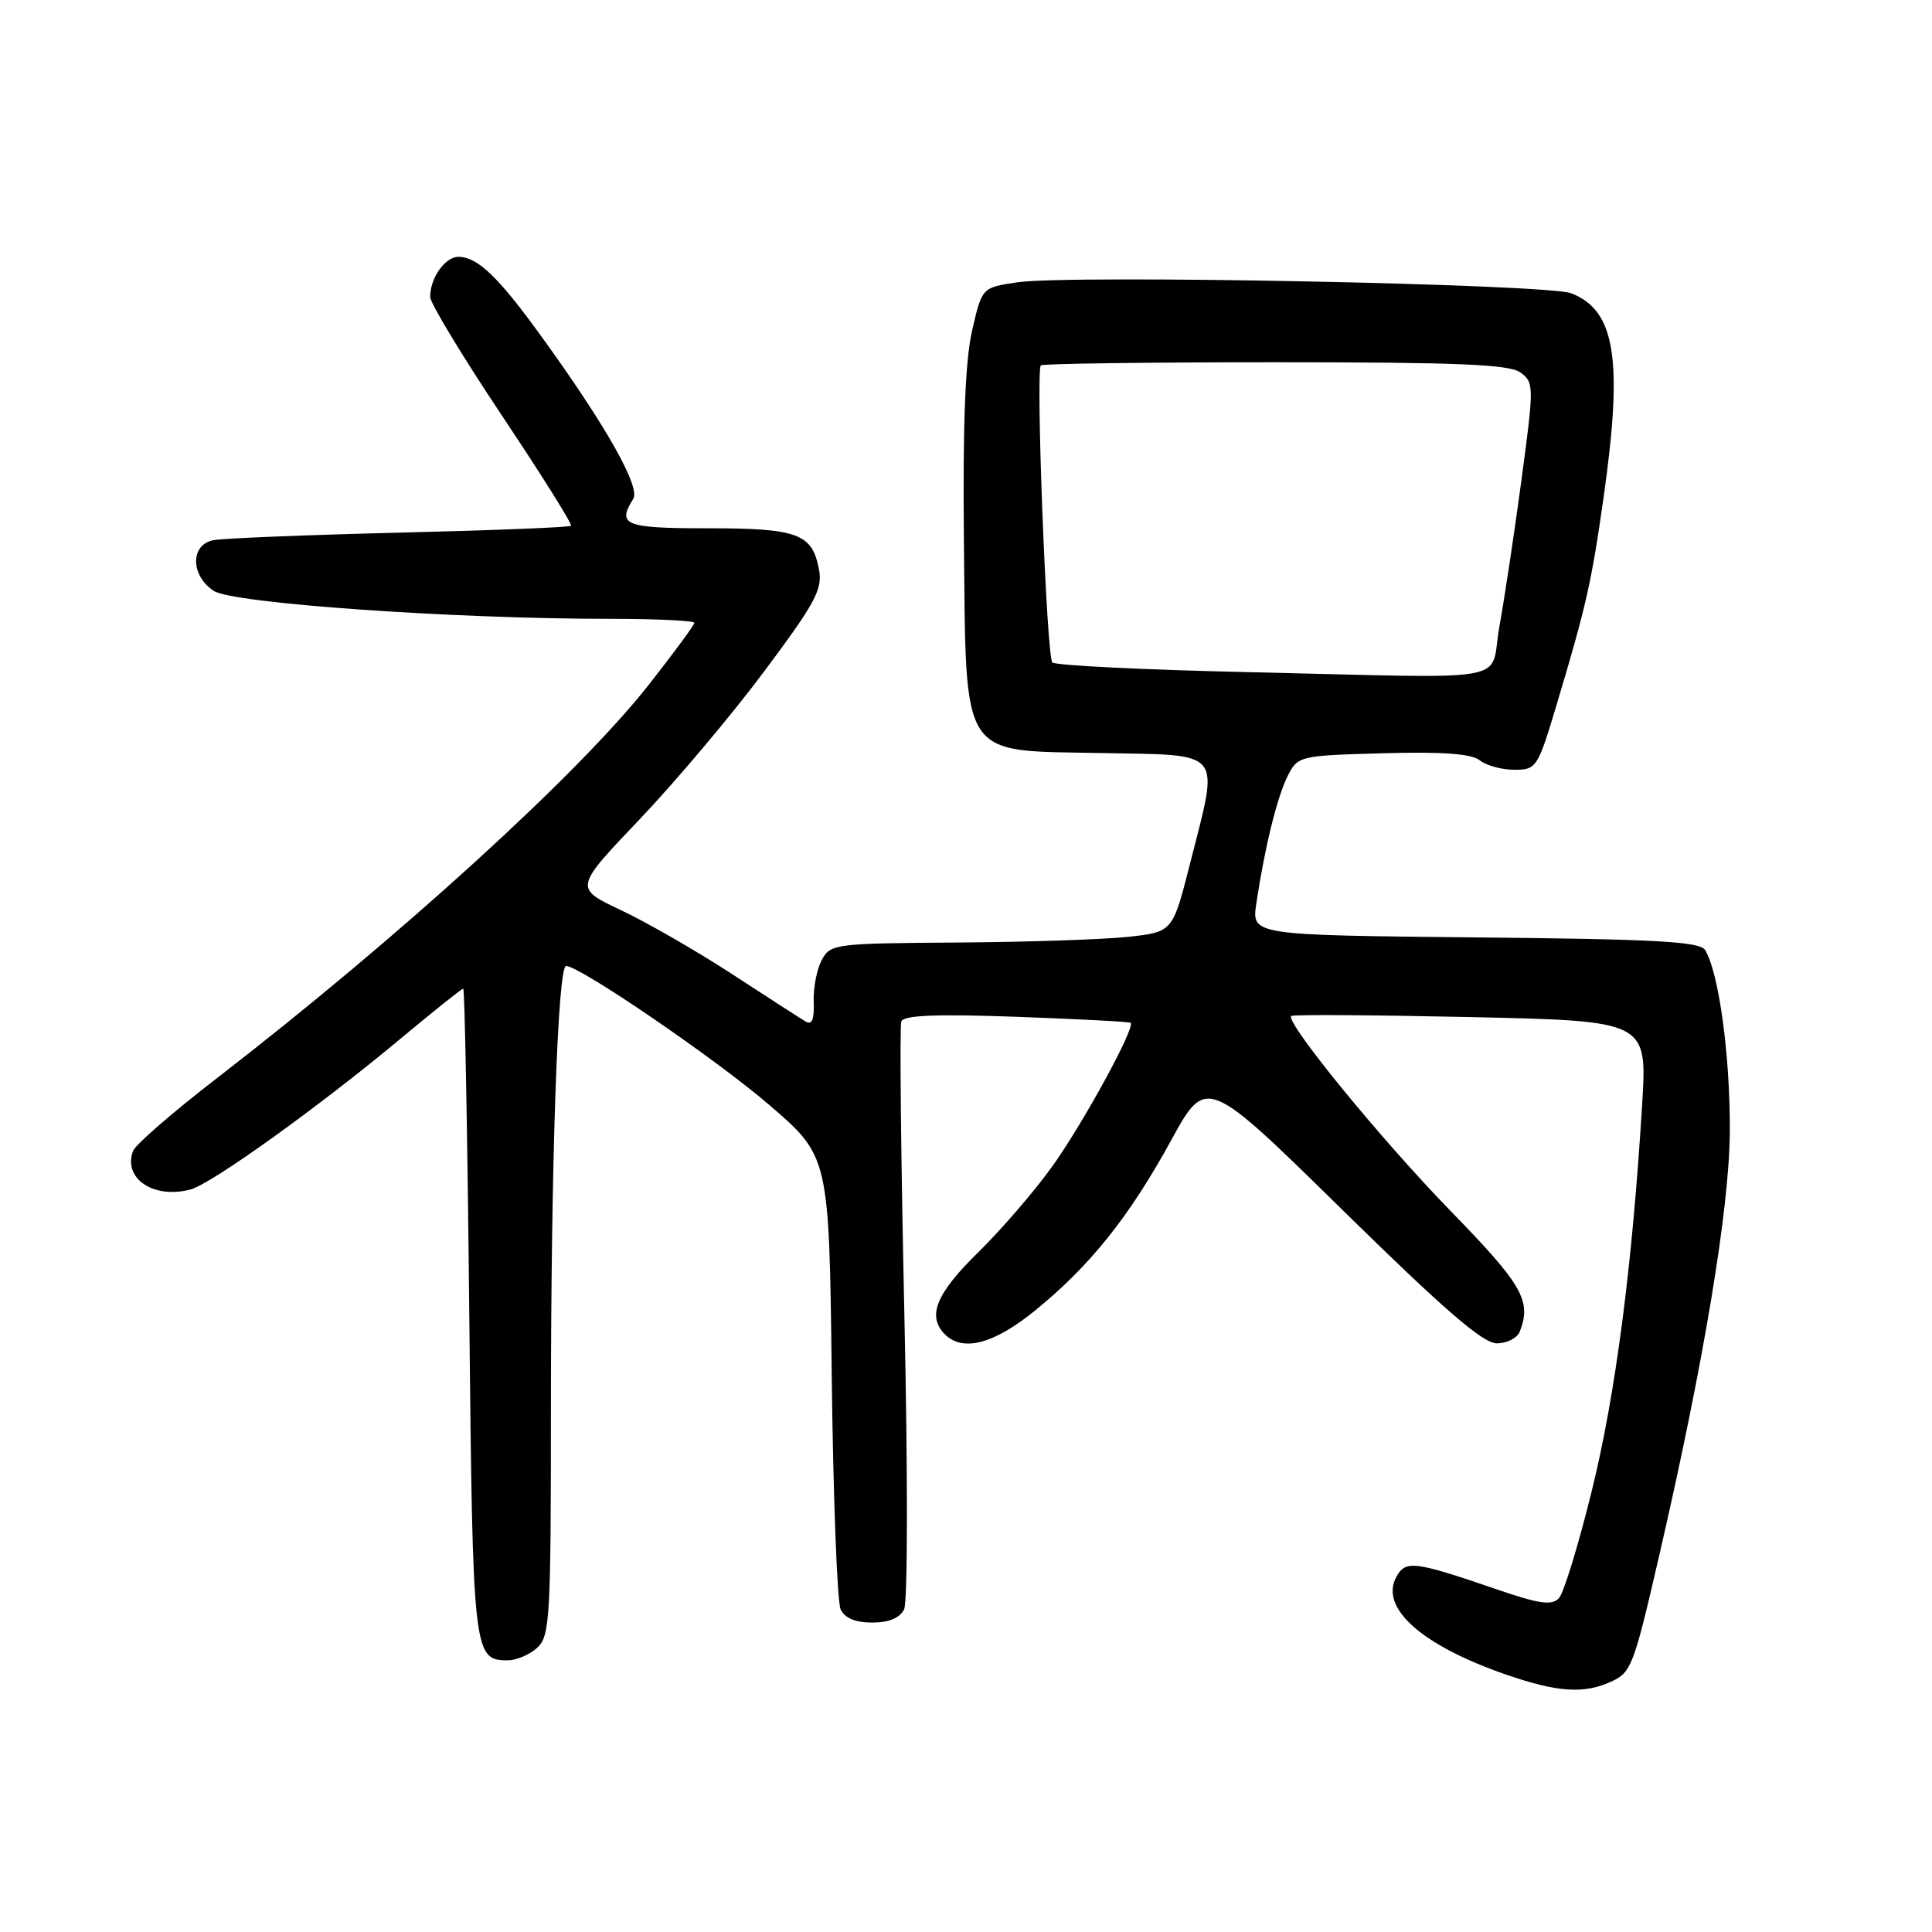 <?xml version="1.0" encoding="UTF-8" standalone="no"?>
<!DOCTYPE svg PUBLIC "-//W3C//DTD SVG 1.1//EN" "http://www.w3.org/Graphics/SVG/1.1/DTD/svg11.dtd" >
<svg xmlns="http://www.w3.org/2000/svg" xmlns:xlink="http://www.w3.org/1999/xlink" version="1.1" viewBox="0 0 256 256">
 <g >
 <path fill="currentColor"
d=" M 213.46 222.84 C 216.17 221.60 216.46 220.83 219.88 206.00 C 225.76 180.54 229.14 160.21 229.21 150.00 C 229.27 139.95 227.76 128.86 225.94 125.89 C 225.24 124.76 219.48 124.44 195.46 124.21 C 165.84 123.91 165.84 123.91 166.47 119.71 C 167.57 112.33 169.23 105.58 170.63 102.81 C 171.97 100.17 172.16 100.12 183.24 99.81 C 191.16 99.59 194.97 99.87 196.08 100.75 C 196.95 101.44 199.01 102.00 200.67 102.00 C 203.59 102.00 203.76 101.74 206.30 93.25 C 210.19 80.25 210.88 77.21 212.49 65.86 C 215.08 47.62 214.05 41.14 208.20 38.86 C 205.01 37.63 141.70 36.37 134.78 37.41 C 130.12 38.10 130.12 38.10 128.81 43.80 C 127.90 47.76 127.57 56.17 127.72 71.36 C 128.03 100.99 127.03 99.41 145.80 99.78 C 162.38 100.10 161.57 99.11 157.67 114.50 C 155.38 123.50 155.38 123.50 149.44 124.14 C 146.17 124.49 135.98 124.83 126.79 124.89 C 110.59 125.00 110.03 125.07 108.88 127.22 C 108.23 128.44 107.75 130.94 107.82 132.76 C 107.91 135.13 107.59 135.87 106.72 135.34 C 106.05 134.94 101.66 132.11 96.97 129.05 C 92.28 126.00 85.66 122.19 82.26 120.59 C 76.08 117.67 76.08 117.67 84.73 108.59 C 89.49 103.59 96.92 94.78 101.23 89.00 C 108.00 79.95 109.01 78.08 108.53 75.50 C 107.64 70.71 105.75 70.00 93.81 70.00 C 82.78 70.00 81.71 69.58 83.91 66.10 C 84.90 64.55 80.23 56.30 71.69 44.51 C 66.03 36.69 63.31 34.08 60.79 34.03 C 59.00 34.00 57.00 36.80 57.00 39.35 C 57.00 40.16 61.28 47.23 66.51 55.07 C 71.74 62.90 75.86 69.47 75.66 69.67 C 75.46 69.87 65.22 70.28 52.90 70.58 C 40.58 70.88 29.49 71.33 28.25 71.58 C 25.19 72.20 25.24 76.27 28.33 78.30 C 30.86 79.95 59.92 82.00 80.91 82.00 C 87.01 82.00 92.00 82.24 92.00 82.53 C 92.00 82.82 89.27 86.53 85.93 90.78 C 76.67 102.55 52.80 124.29 28.63 142.95 C 22.90 147.37 17.96 151.66 17.64 152.49 C 16.24 156.15 20.36 158.92 25.25 157.61 C 28.04 156.86 42.17 146.72 52.93 137.75 C 57.38 134.04 61.18 131.00 61.38 131.00 C 61.58 131.00 61.94 150.31 62.18 173.91 C 62.64 219.31 62.71 220.00 67.29 220.00 C 68.42 220.00 70.17 219.26 71.17 218.35 C 72.87 216.81 73.00 214.48 73.00 186.60 C 73.01 154.02 73.90 128.00 75.01 128.00 C 76.83 128.00 94.77 140.26 101.87 146.36 C 109.87 153.22 109.87 153.22 110.21 182.36 C 110.40 198.39 110.93 212.29 111.39 213.25 C 111.93 214.41 113.36 215.00 115.57 215.00 C 117.77 215.00 119.23 214.40 119.80 213.25 C 120.28 212.27 120.30 195.07 119.83 174.00 C 119.38 153.38 119.19 135.98 119.43 135.35 C 119.74 134.52 124.01 134.35 134.68 134.73 C 142.83 135.03 149.64 135.38 149.82 135.53 C 150.48 136.09 143.56 148.78 139.47 154.50 C 137.11 157.80 132.66 162.96 129.59 165.97 C 124.03 171.41 122.81 174.41 125.20 176.80 C 127.58 179.18 131.71 178.09 137.18 173.63 C 144.46 167.70 149.61 161.26 155.17 151.12 C 159.84 142.61 159.84 142.61 177.86 160.30 C 191.33 173.53 196.50 178.00 198.33 178.00 C 199.68 178.00 201.06 177.29 201.39 176.42 C 202.95 172.35 201.74 170.24 192.25 160.50 C 183.02 151.02 170.23 135.38 171.10 134.62 C 171.32 134.42 182.02 134.49 194.88 134.77 C 218.27 135.28 218.27 135.28 217.59 146.39 C 216.28 167.84 214.07 184.79 210.91 197.59 C 209.16 204.69 207.21 211.07 206.57 211.76 C 205.64 212.77 204.01 212.54 198.45 210.64 C 187.34 206.83 186.23 206.69 185.00 208.99 C 182.81 213.09 188.45 218.07 199.67 221.93 C 206.40 224.24 209.87 224.47 213.46 222.84 Z  M 165.33 89.06 C 151.49 88.75 139.84 88.17 139.44 87.78 C 138.68 87.01 137.21 49.12 137.92 48.41 C 138.15 48.19 152.12 48.00 168.98 48.00 C 193.21 48.00 200.01 48.28 201.47 49.36 C 203.27 50.67 203.28 51.12 201.60 63.61 C 200.65 70.70 199.33 79.42 198.68 83.00 C 197.28 90.67 201.66 89.88 165.33 89.06 Z "/>
</g>
</svg>